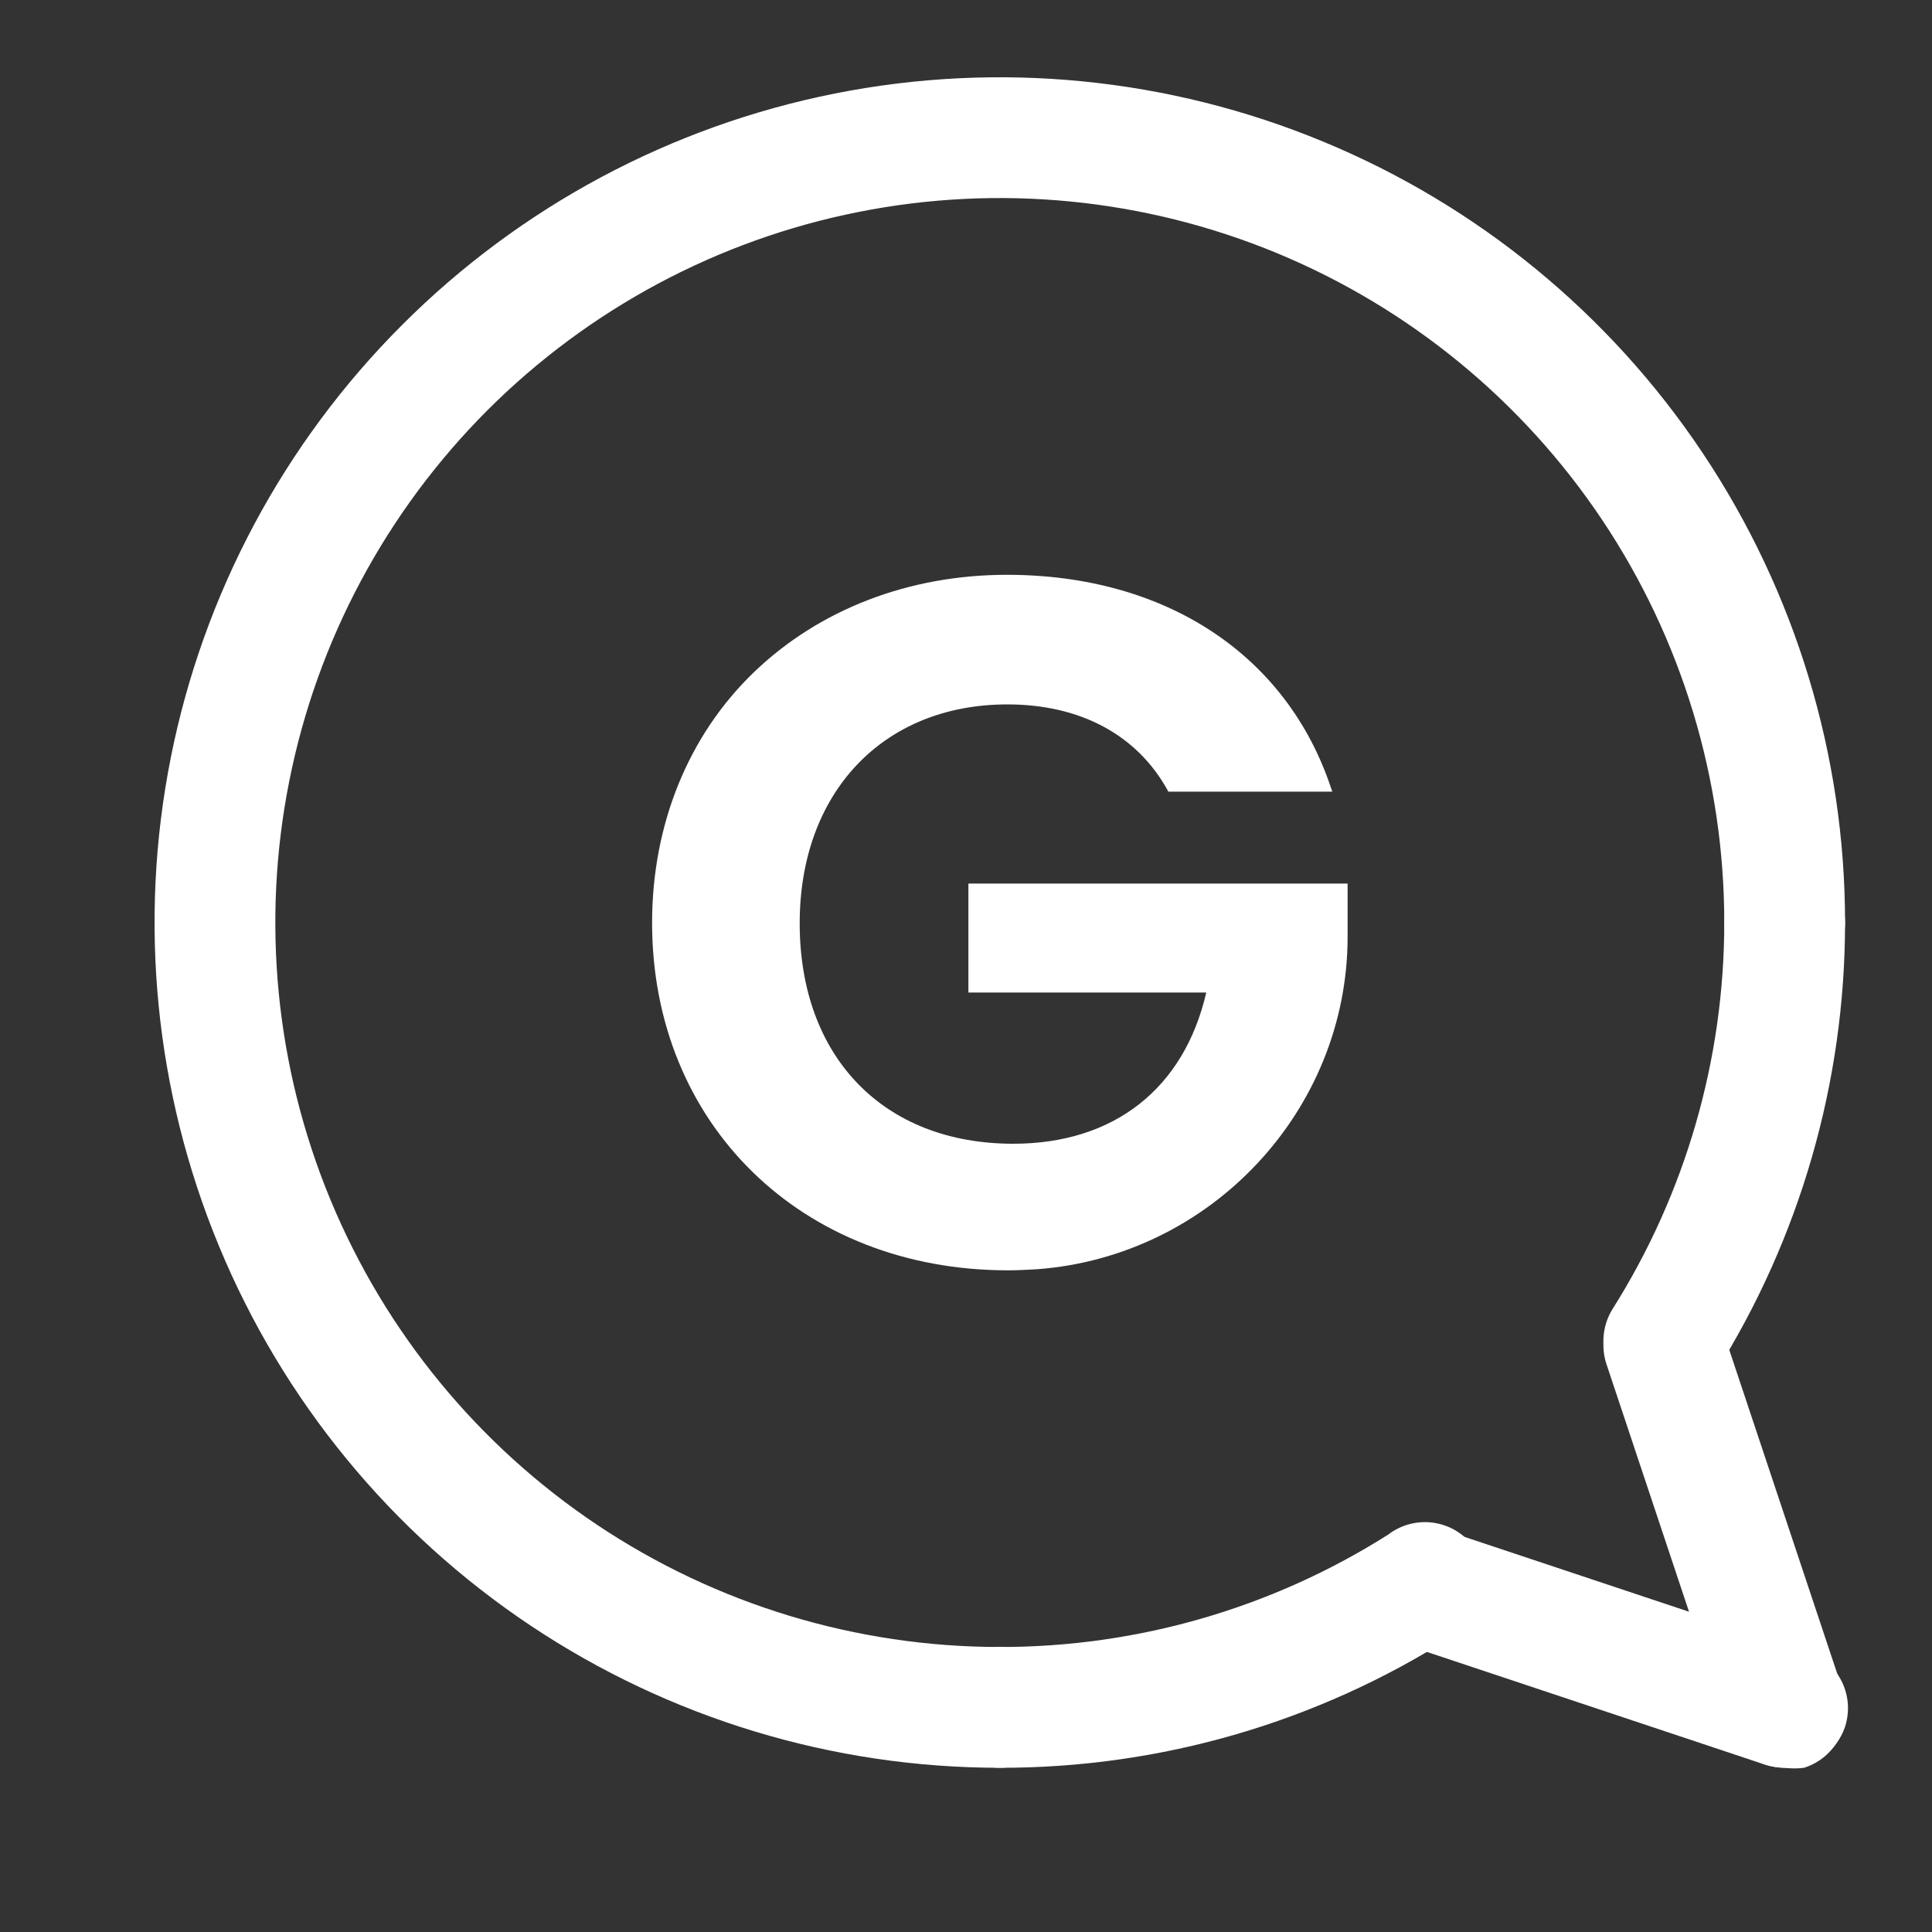 <svg width="25" height="25" viewBox="0 0 25 25" fill="none" xmlns="http://www.w3.org/2000/svg">
<rect x="0" y="0" width="25" height="25" fill="#333333" stroke="none"/>
<path d="M12.938 22.875C12.73 22.875 12.532 22.793 12.385 22.646C12.239 22.5 12.156 22.301 12.156 22.094C12.156 21.887 12.239 21.688 12.385 21.541C12.532 21.395 12.73 21.312 12.938 21.312C14.716 21.314 16.458 20.81 17.961 19.859C18.047 19.793 18.146 19.745 18.251 19.719C18.356 19.693 18.466 19.689 18.573 19.708C18.68 19.727 18.782 19.767 18.872 19.828C18.962 19.888 19.039 19.966 19.097 20.058C19.156 20.149 19.194 20.252 19.211 20.36C19.227 20.467 19.221 20.576 19.193 20.681C19.165 20.786 19.115 20.884 19.047 20.968C18.978 21.053 18.893 21.122 18.797 21.172C17.047 22.288 15.013 22.879 12.938 22.875Z" fill="white"/>
<path d="M21.531 18.133C21.391 18.133 21.254 18.096 21.134 18.025C21.013 17.955 20.914 17.853 20.846 17.731C20.779 17.609 20.745 17.471 20.748 17.331C20.752 17.192 20.793 17.056 20.867 16.938C21.811 15.441 22.312 13.707 22.312 11.938C22.312 11.73 22.394 11.532 22.541 11.385C22.687 11.239 22.886 11.156 23.093 11.156C23.301 11.156 23.499 11.239 23.646 11.385C23.792 11.532 23.875 11.73 23.875 11.938C23.875 14 23.293 16.02 22.195 17.766C22.125 17.878 22.027 17.971 21.91 18.035C21.794 18.099 21.664 18.133 21.531 18.133Z" fill="white"/>
<path d="M12.938 22.875C10.774 22.875 8.66 22.233 6.861 21.032C5.062 19.83 3.66 18.122 2.833 16.123C2.005 14.124 1.788 11.925 2.21 9.804C2.632 7.682 3.674 5.733 5.204 4.204C6.733 2.674 8.682 1.632 10.804 1.21C12.925 0.788 15.124 1.005 17.123 1.833C19.122 2.66 20.83 4.062 22.032 5.861C23.233 7.66 23.875 9.774 23.875 11.938C23.875 12.145 23.793 12.343 23.646 12.49C23.5 12.636 23.301 12.719 23.094 12.719C22.887 12.719 22.688 12.636 22.541 12.49C22.395 12.343 22.312 12.145 22.312 11.938C22.312 10.083 21.763 8.271 20.733 6.729C19.702 5.187 18.238 3.986 16.525 3.276C14.812 2.567 12.927 2.381 11.108 2.743C9.29 3.104 7.62 3.997 6.308 5.308C4.997 6.62 4.104 8.29 3.743 10.108C3.381 11.927 3.567 13.812 4.276 15.525C4.986 17.238 6.187 18.702 7.729 19.733C9.271 20.763 11.083 21.312 12.938 21.312C13.145 21.312 13.343 21.395 13.49 21.541C13.636 21.688 13.719 21.887 13.719 22.094C13.719 22.301 13.636 22.5 13.49 22.646C13.343 22.793 13.145 22.875 12.938 22.875Z" fill="white"/>
<path d="M23.094 22.875C23.009 22.873 22.925 22.86 22.844 22.836L18.156 21.273C18.059 21.241 17.969 21.189 17.891 21.121C17.814 21.054 17.75 20.971 17.705 20.879C17.659 20.787 17.632 20.687 17.625 20.584C17.618 20.482 17.631 20.379 17.664 20.281C17.697 20.184 17.749 20.094 17.816 20.016C17.884 19.939 17.966 19.875 18.058 19.83C18.15 19.784 18.25 19.757 18.353 19.75C18.456 19.743 18.559 19.756 18.656 19.789L23.344 21.352C23.445 21.38 23.539 21.429 23.621 21.494C23.703 21.56 23.771 21.642 23.82 21.735C23.87 21.827 23.9 21.929 23.91 22.034C23.919 22.138 23.907 22.244 23.875 22.344C23.821 22.505 23.715 22.645 23.574 22.741C23.433 22.837 23.264 22.884 23.094 22.875Z" fill="white"/>
<path d="M23.094 22.875C22.93 22.875 22.77 22.824 22.637 22.729C22.504 22.634 22.404 22.499 22.352 22.344L20.789 17.656C20.756 17.559 20.743 17.456 20.75 17.353C20.757 17.25 20.784 17.15 20.83 17.058C20.875 16.966 20.939 16.884 21.016 16.816C21.094 16.749 21.184 16.697 21.281 16.664C21.379 16.631 21.482 16.618 21.584 16.625C21.687 16.632 21.787 16.659 21.879 16.705C21.971 16.75 22.054 16.814 22.121 16.891C22.189 16.969 22.241 17.059 22.273 17.156L23.836 21.844C23.875 21.943 23.893 22.05 23.89 22.157C23.886 22.264 23.86 22.37 23.814 22.466C23.768 22.563 23.702 22.649 23.621 22.72C23.54 22.79 23.446 22.843 23.344 22.875C23.261 22.886 23.177 22.886 23.094 22.875Z" fill="white"/>
<path d="M12.538 12.843H15.609C15.322 14.086 14.415 14.8 13.111 14.8C11.433 14.8 10.348 13.678 10.348 11.947C10.348 10.257 11.426 9.115 13.036 9.115C13.978 9.115 14.715 9.509 15.111 10.23L15.118 10.244H17.24L17.226 10.204C16.653 8.473 15.083 7.438 13.03 7.438C11.761 7.438 10.601 7.885 9.754 8.7C8.901 9.522 8.438 10.678 8.438 11.941C8.438 14.547 10.375 16.438 13.043 16.438C13.173 16.438 13.296 16.431 13.418 16.424C15.67 16.257 17.438 14.366 17.438 12.121V11.433H12.531V12.843H12.538Z" fill="white"/>
</svg>
